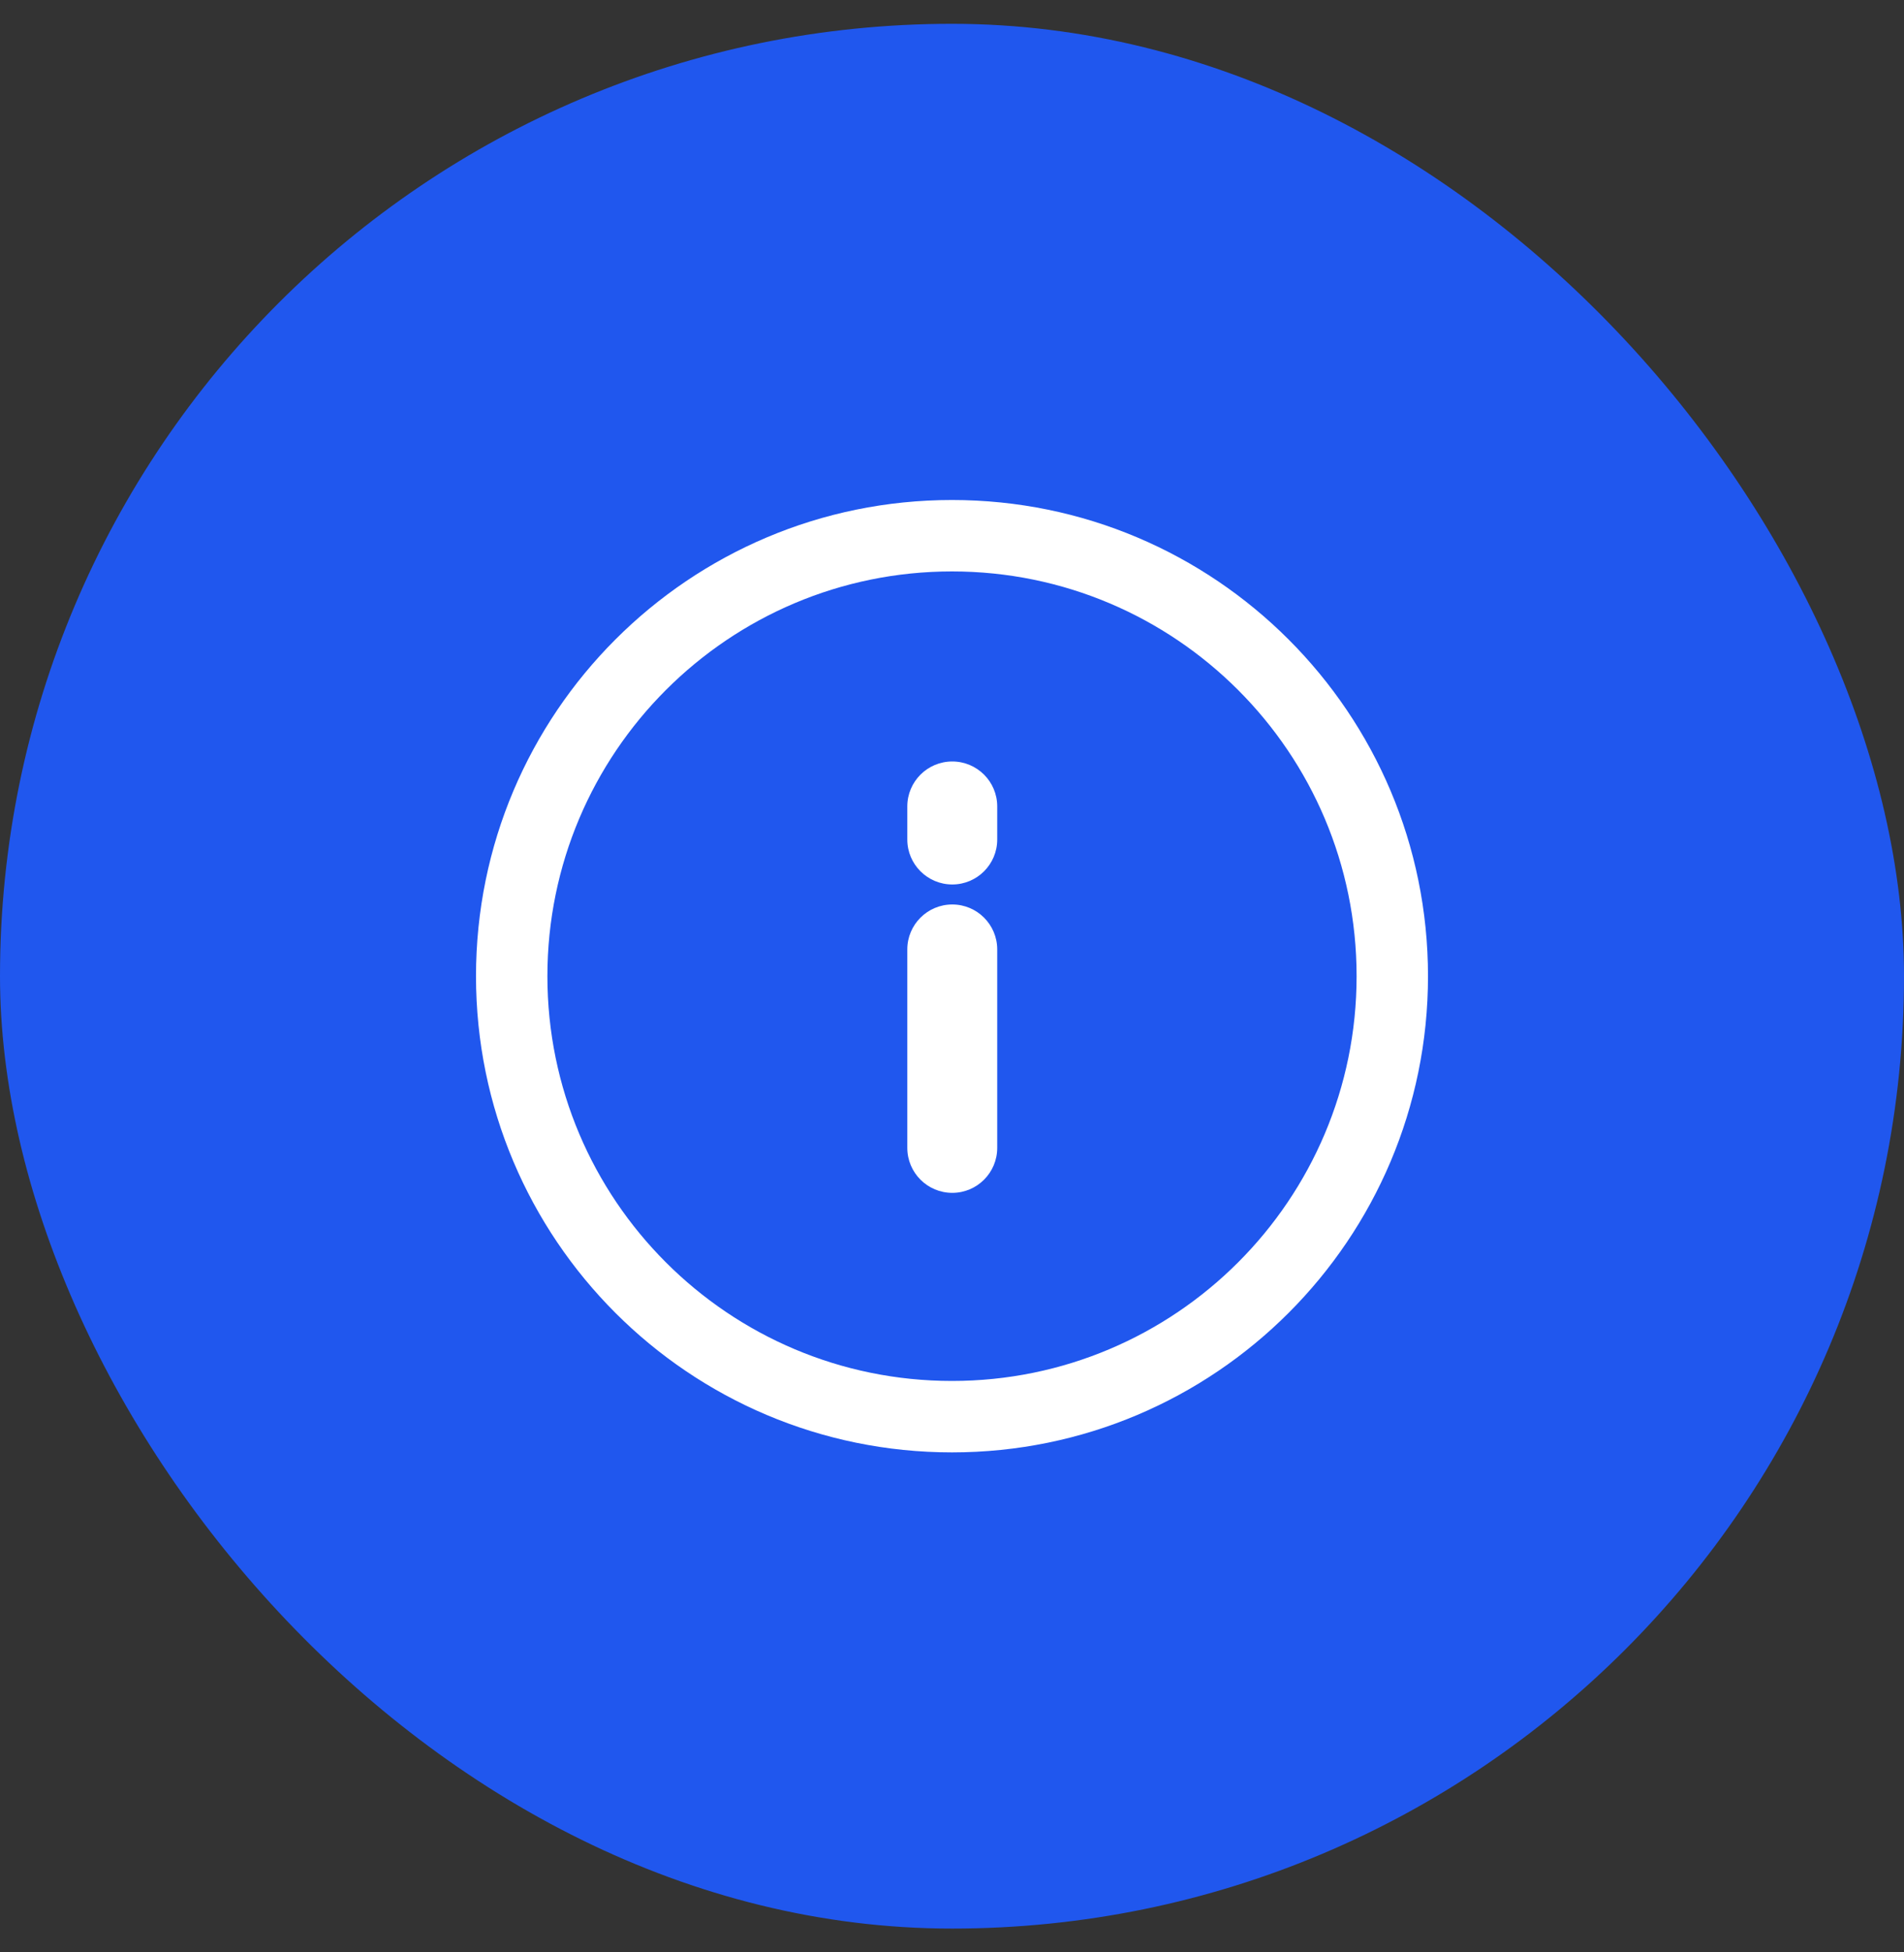<svg width="40" height="41" viewBox="0 0 40 41" fill="none" xmlns="http://www.w3.org/2000/svg">
<rect x="0" y="0" width="40" height="41" fill="#333333" stroke="none"/>
<rect y="0.5" width="40" height="40" rx="20" fill="#2057EE"/>
<path fill-rule="evenodd" clip-rule="evenodd" d="M20 29C24.694 29 28.5 25.194 28.5 20.5C28.5 15.806 24.694 12 20 12C15.306 12 11.5 15.806 11.5 20.5C11.5 25.194 15.306 29 20 29ZM20 30.5C25.523 30.5 30 26.023 30 20.5C30 14.977 25.523 10.5 20 10.5C14.477 10.5 10 14.977 10 20.5C10 26.023 14.477 30.5 20 30.5Z" fill="white"/>
<path fill-rule="evenodd" clip-rule="evenodd" d="M20.006 19.244C20.389 19.244 20.7 19.555 20.7 19.938V24.105C20.7 24.489 20.389 24.8 20.006 24.8C19.622 24.8 19.311 24.489 19.311 24.105V19.938C19.311 19.555 19.622 19.244 20.006 19.244Z" fill="white"/>
<path fill-rule="evenodd" clip-rule="evenodd" d="M20.006 16.241C20.389 16.241 20.7 16.551 20.7 16.935V17.63C20.7 18.013 20.389 18.324 20.006 18.324C19.622 18.324 19.311 18.013 19.311 17.63V16.935C19.311 16.551 19.622 16.241 20.006 16.241Z" fill="white"/>
<path fill-rule="evenodd" clip-rule="evenodd" d="M20.95 24.105C20.95 24.627 20.527 25.05 20.006 25.05C19.484 25.05 19.061 24.627 19.061 24.105V19.938C19.061 19.417 19.484 18.994 20.006 18.994C20.527 18.994 20.95 19.417 20.95 19.938V24.105ZM20.006 24.55C20.251 24.55 20.45 24.351 20.45 24.105V19.938C20.45 19.693 20.251 19.494 20.006 19.494C19.76 19.494 19.561 19.693 19.561 19.938V24.105C19.561 24.351 19.76 24.55 20.006 24.55ZM20.95 17.63C20.95 18.151 20.527 18.574 20.006 18.574C19.484 18.574 19.061 18.151 19.061 17.63V16.935C19.061 16.413 19.484 15.991 20.006 15.991C20.527 15.991 20.95 16.413 20.95 16.935V17.63ZM20.006 18.074C20.251 18.074 20.45 17.875 20.45 17.63V16.935C20.45 16.689 20.251 16.491 20.006 16.491C19.76 16.491 19.561 16.689 19.561 16.935V17.63C19.561 17.875 19.76 18.074 20.006 18.074Z" fill="white"/>
</svg>
